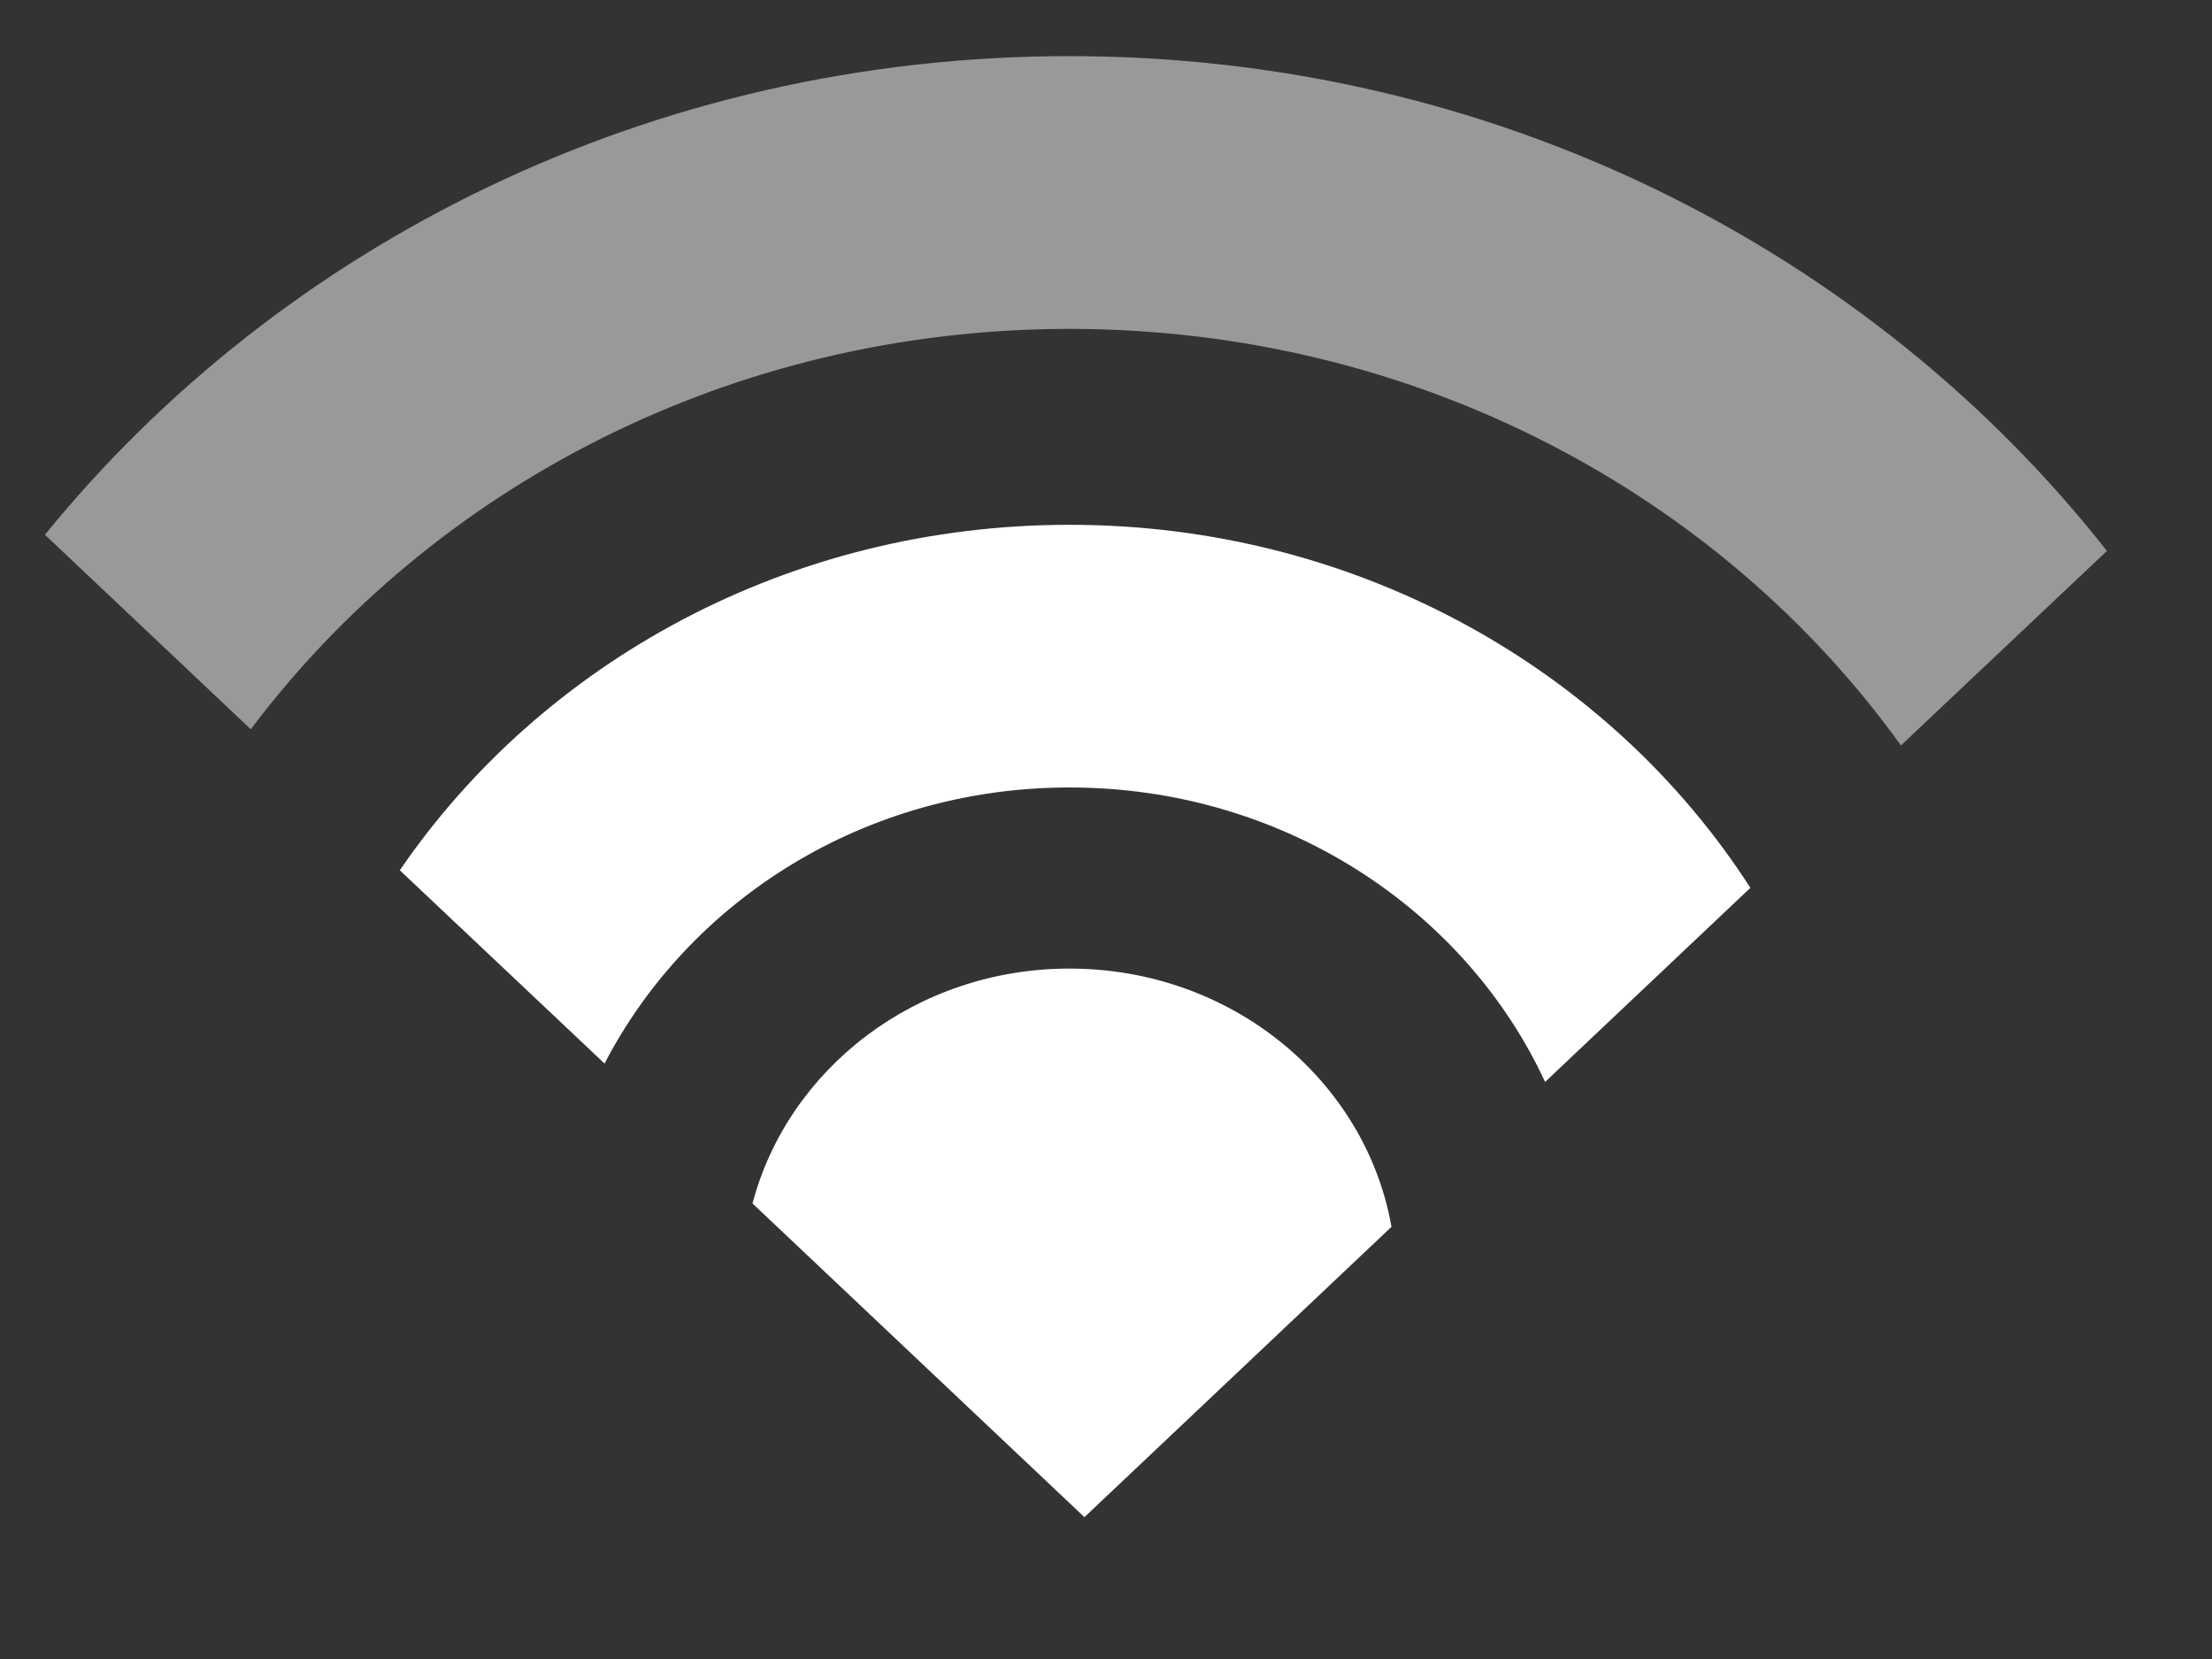 <svg width="16" height="12" viewBox="0 0 16 12" fill="none" xmlns="http://www.w3.org/2000/svg">
<rect x="0" y="0" width="16" height="12" fill="#333333" stroke="none"/>
<path fill-rule="evenodd" clip-rule="evenodd" d="M7.736 7.006C6.626 7.006 5.7 7.731 5.443 8.705L7.844 10.974L10.065 8.874C9.878 7.815 8.91 7.006 7.736 7.006Z" fill="white"/>
<path fill-rule="evenodd" clip-rule="evenodd" d="M7.736 3.796C5.702 3.796 3.919 4.793 2.892 6.295L4.373 7.693C4.984 6.514 6.253 5.696 7.736 5.696C9.275 5.696 10.596 6.573 11.176 7.826L12.661 6.422C11.65 4.85 9.825 3.796 7.736 3.796Z" fill="white"/>
<path opacity="0.5" fill-rule="evenodd" clip-rule="evenodd" d="M7.736 0.406C4.714 0.406 2.034 1.766 0.325 3.868L1.814 5.275C3.13 3.525 5.289 2.379 7.736 2.379C10.237 2.379 12.443 3.574 13.75 5.392L15.24 3.985C13.535 1.817 10.813 0.406 7.736 0.406Z" fill="white"/>
</svg>
